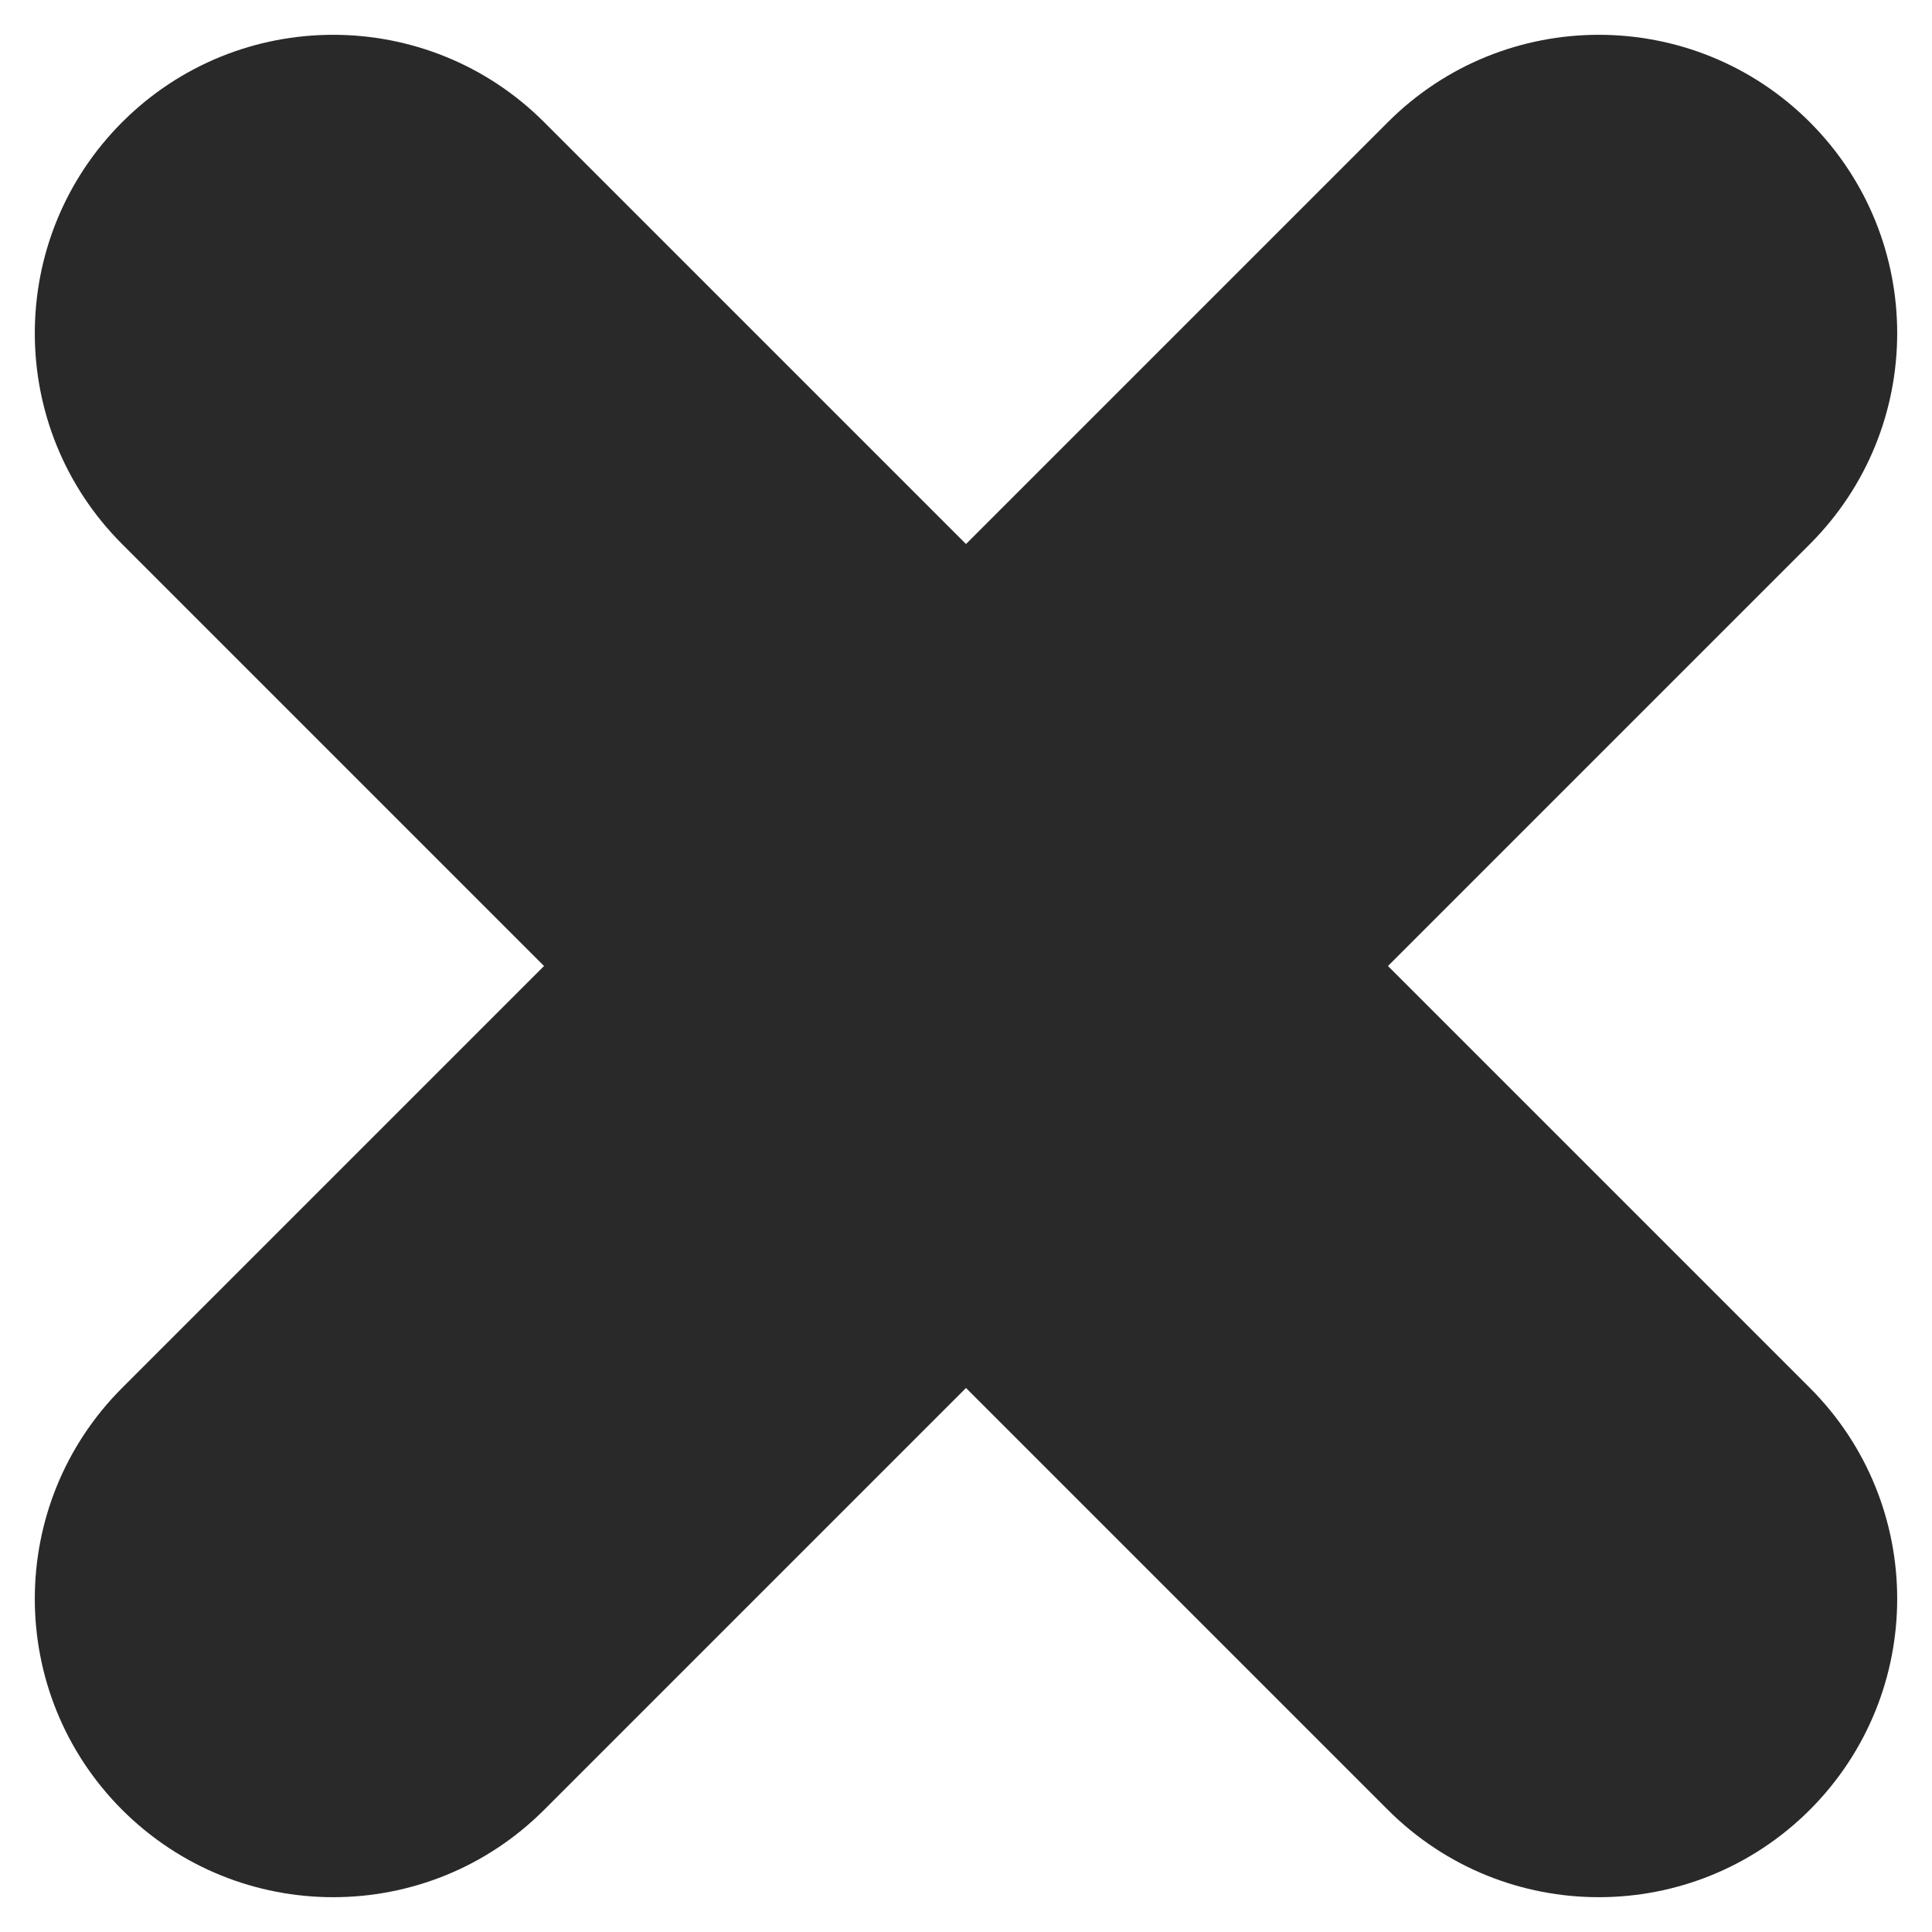 <svg width="17" height="17" viewBox="0 0 17 17" fill="none" xmlns="http://www.w3.org/2000/svg">
<path d="M1.075 15.925C0.05 14.899 0.05 13.237 1.075 12.212L12.212 1.075C13.237 0.05 14.899 0.05 15.925 1.075C16.95 2.101 16.95 3.763 15.925 4.788L4.788 15.925C3.763 16.95 2.101 16.95 1.075 15.925Z" fill="#292929"/>
<path d="M15.925 15.925C14.899 16.95 13.237 16.95 12.212 15.925L1.075 4.788C0.05 3.763 0.05 2.101 1.075 1.075C2.1 0.05 3.763 0.05 4.788 1.075L15.925 12.212C16.95 13.237 16.95 14.899 15.925 15.925Z" fill="#292929"/>
</svg>
